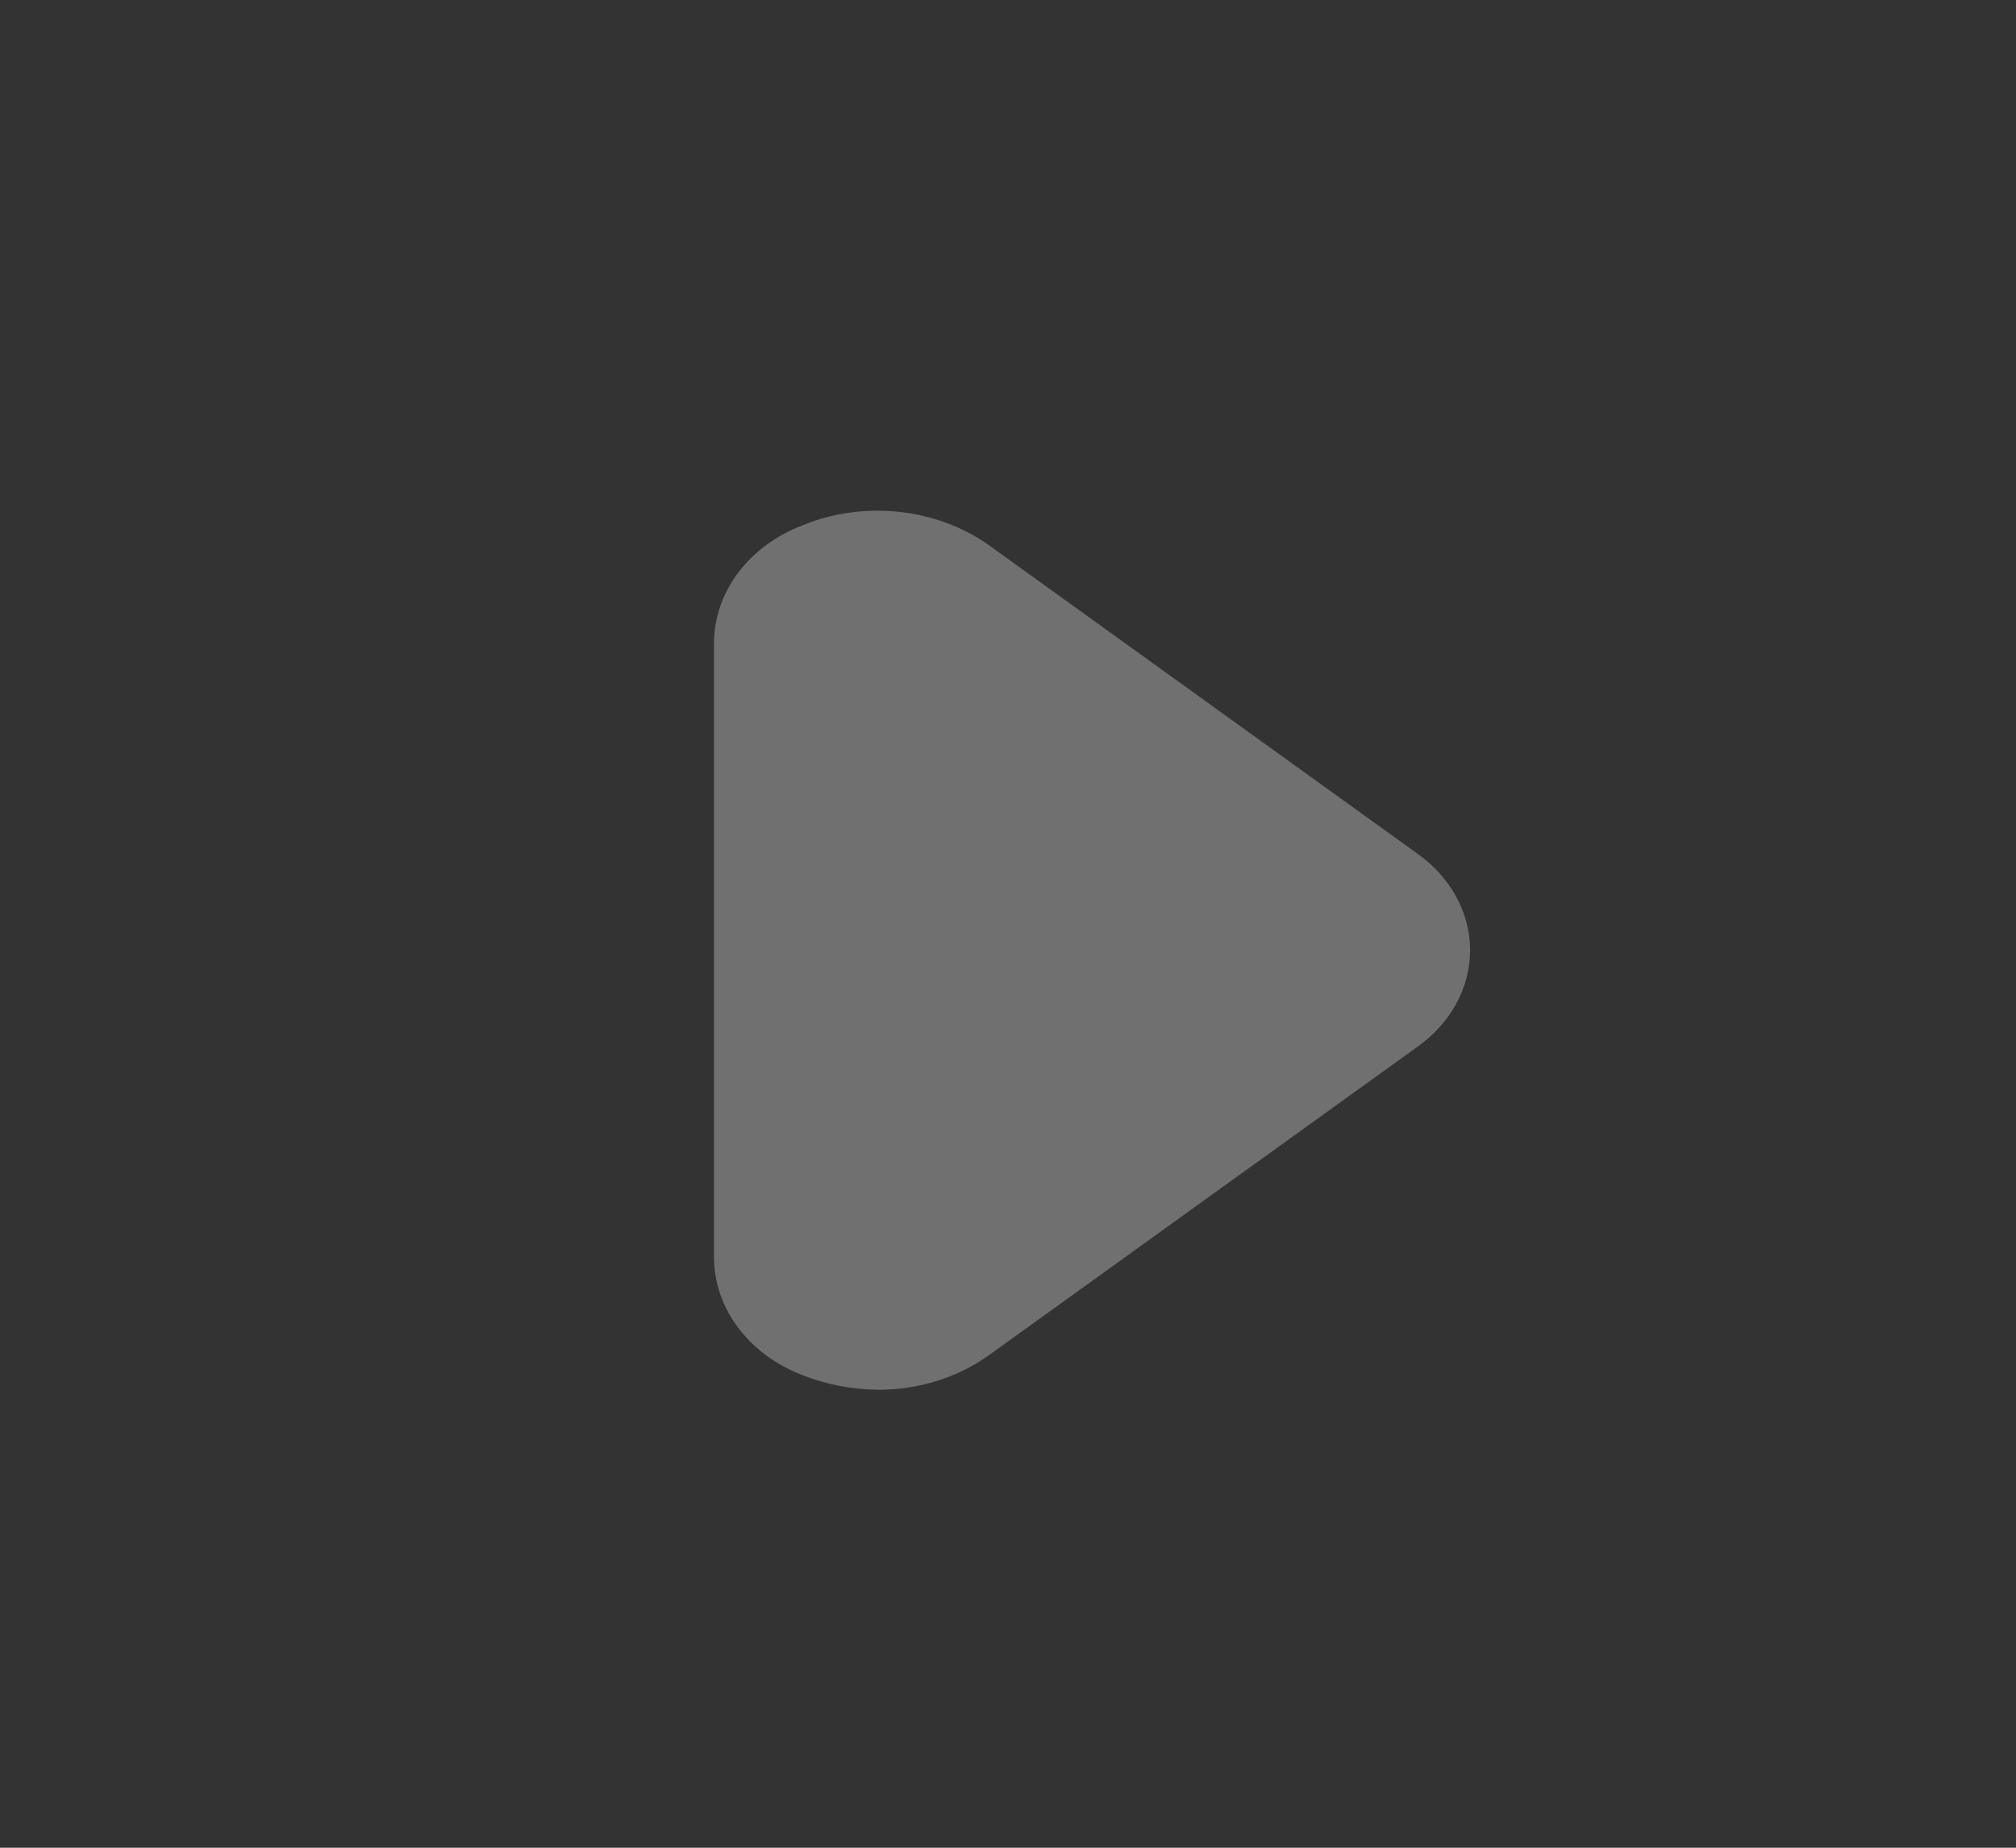 <svg width="24" height="22" viewBox="0 0 24 22" fill="none" xmlns="http://www.w3.org/2000/svg">
<rect x="0" y="0" width="24" height="22" fill="#333333" stroke="none"/>
<g opacity="0.3" clip-path="url(#clip0_387_2406)">
<path d="M10.46 16.547C10.146 16.545 9.836 16.485 9.55 16.372C9.241 16.253 8.977 16.059 8.791 15.813C8.605 15.568 8.504 15.28 8.5 14.985V7.642C8.504 7.348 8.605 7.06 8.791 6.814C8.977 6.569 9.241 6.375 9.55 6.256C9.906 6.109 10.302 6.053 10.692 6.093C11.083 6.133 11.453 6.268 11.76 6.482L16.86 10.154C17.06 10.293 17.221 10.469 17.332 10.67C17.444 10.871 17.501 11.091 17.501 11.314C17.501 11.537 17.444 11.757 17.332 11.958C17.221 12.159 17.06 12.335 16.86 12.474L11.76 16.145C11.392 16.405 10.933 16.547 10.46 16.547Z" fill="white"/>
</g>
<defs>
<clipPath id="clip0_387_2406">
<rect width="24" height="20.93" fill="white" transform="translate(0 0.849)"/>
</clipPath>
</defs>
</svg>
